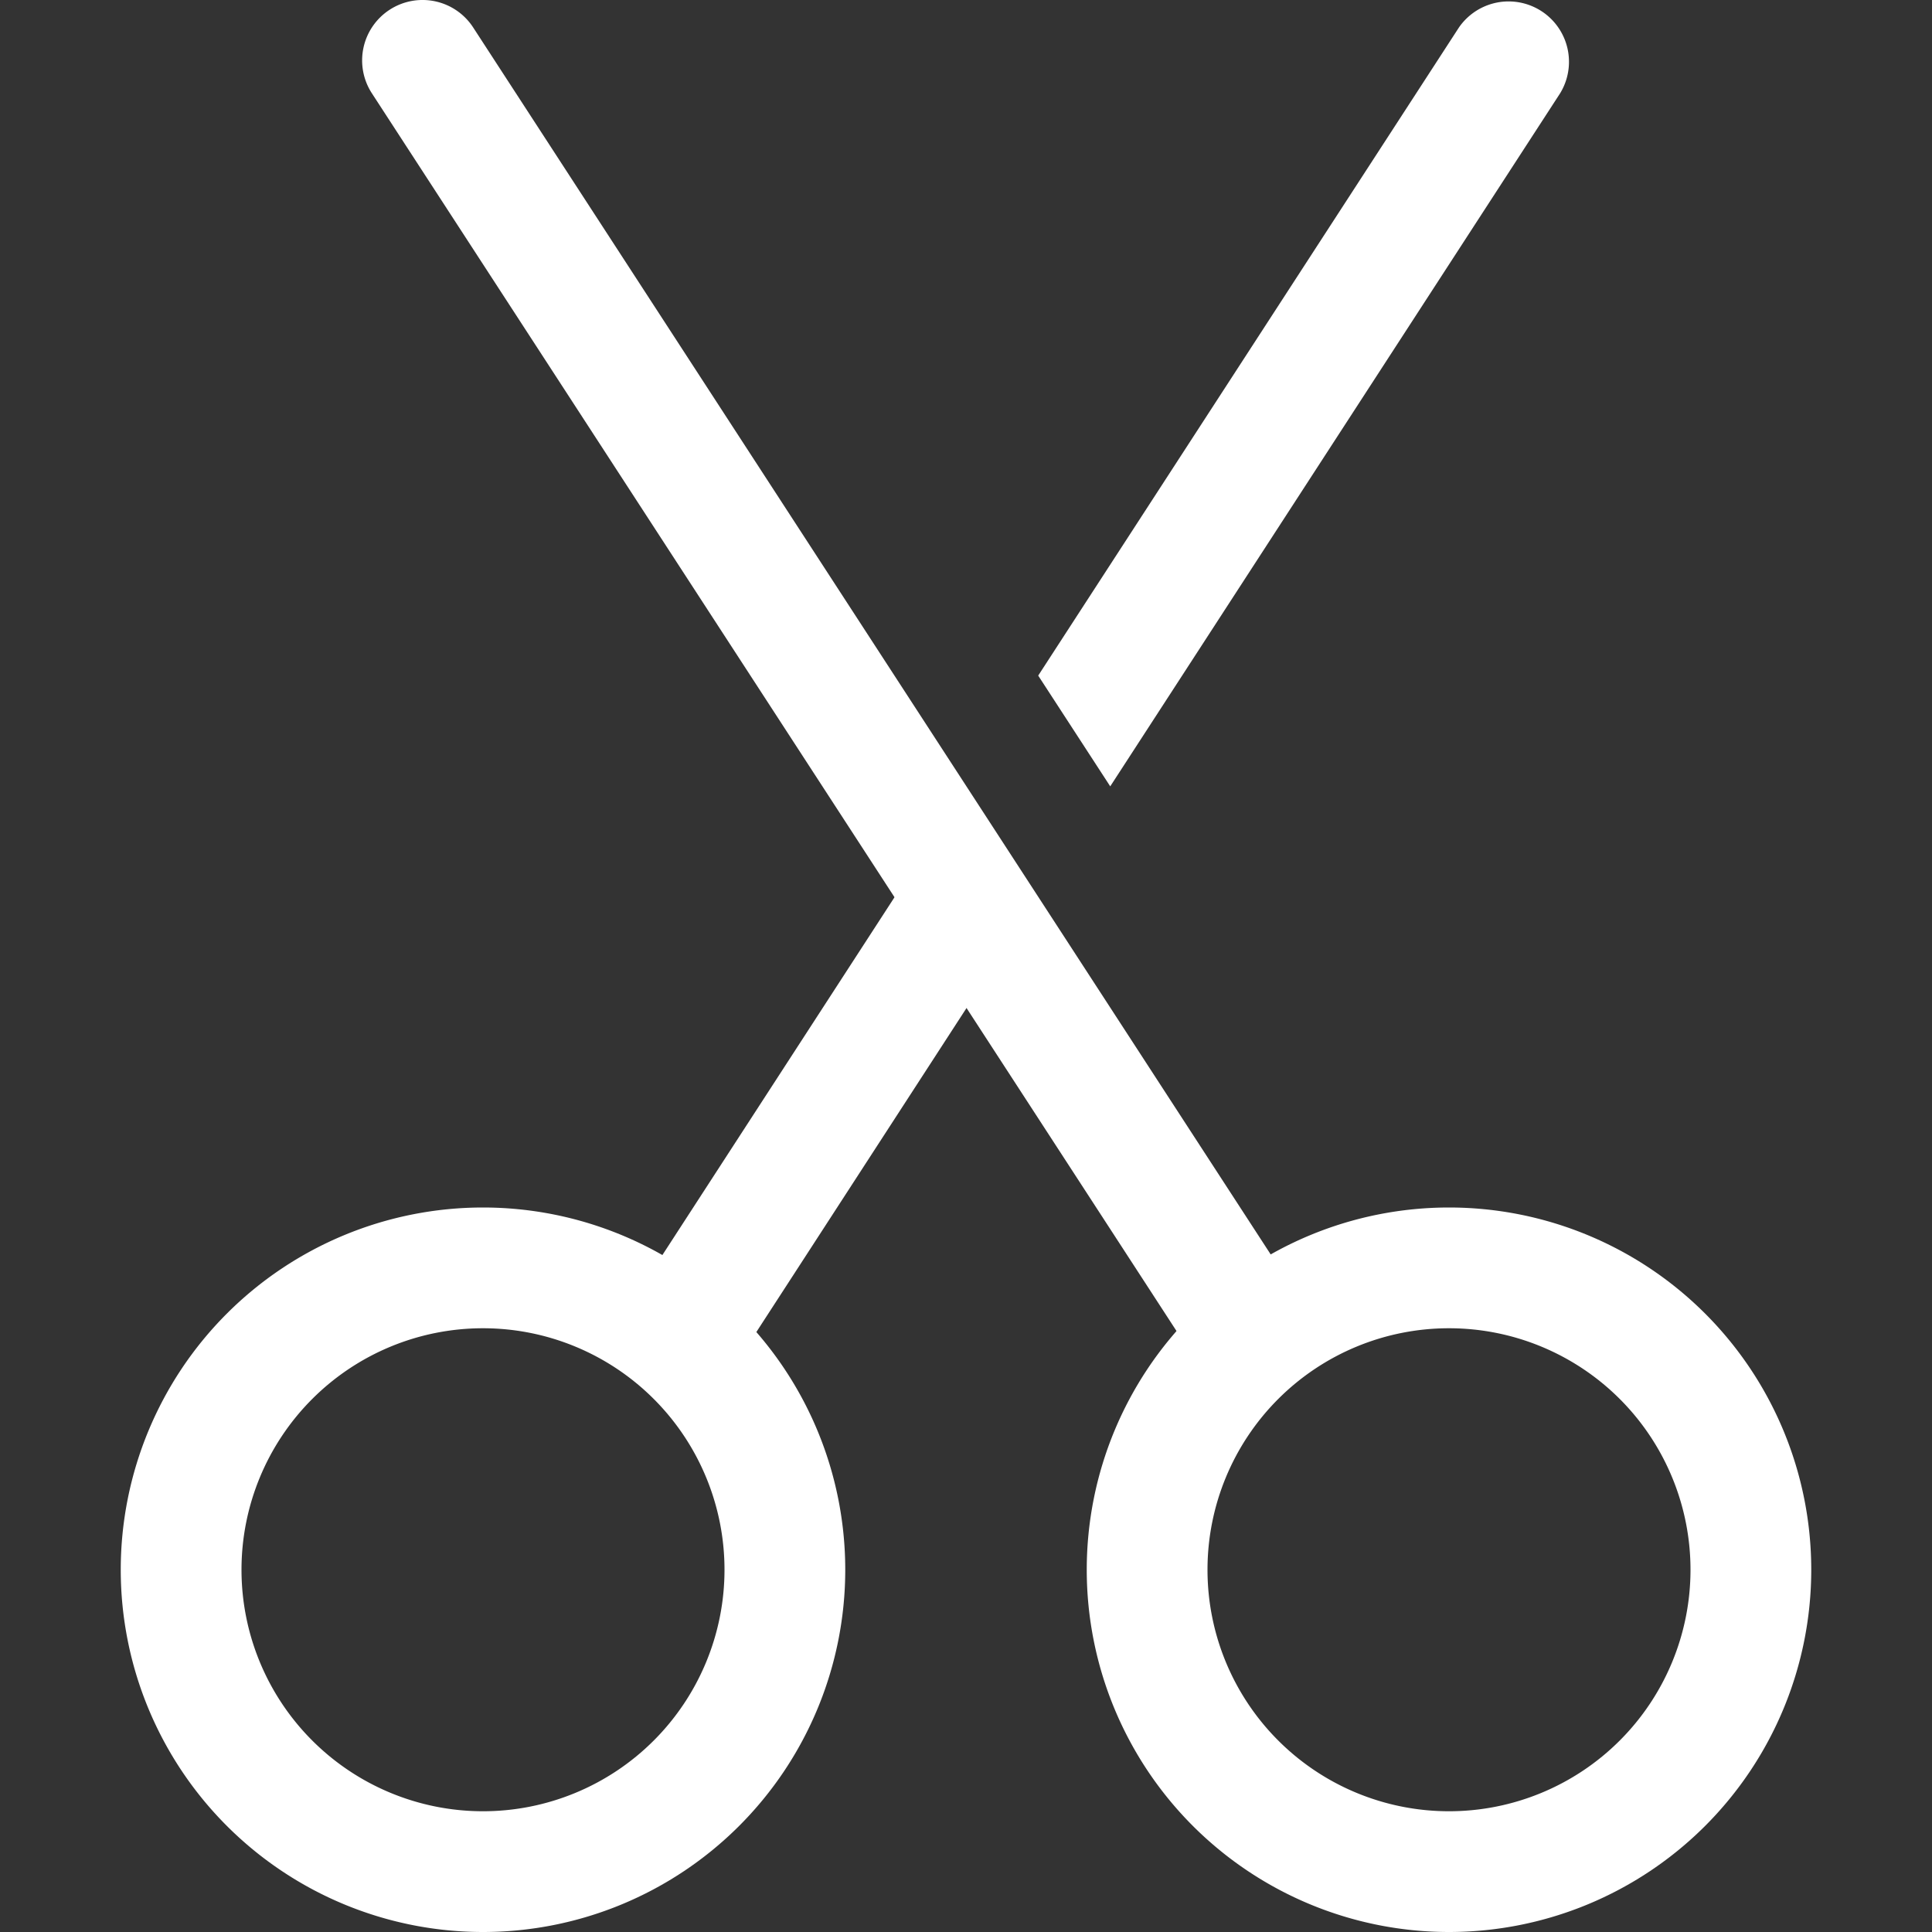 <svg xmlns="http://www.w3.org/2000/svg" fill="none" viewBox="0 0 16 16">
  <rect x="0" y="0" width="16" height="16" fill="#333333" stroke="none"/>
  <g clip-path="url(#clip0_3625_27694)">
    <path fill="#fff" d="M3.228.08a.5.5 0 01.691.148l6.821 10.494a.5.5 0 11-.838.545L3.08.773A.5.5 0 013.228.08z"/>
    <path fill="#fff" d="M7.854 6.743l-2.595 4a.5.5 0 00.839.544L8.45 7.661l-.596-.918zm1.34-.23L12.92.773a.5.5 0 00-.838-.545L8.598 5.595l.597.918z"/>
    <path fill="#fff" d="M4 11a2 2 0 100 4 2 2 0 000-4zm-3 2a3 3 0 116 0 3 3 0 01-6 0zm11-2a2 2 0 100 4 2 2 0 000-4zm-3 2a3 3 0 116 0 3 3 0 01-6 0z"/>
  </g>
  <defs>
    <clipPath id="clip0_3625_27694">
      <path fill="#fff" d="M0 0h16v16H0z"/>
    </clipPath>
  </defs>
</svg>
